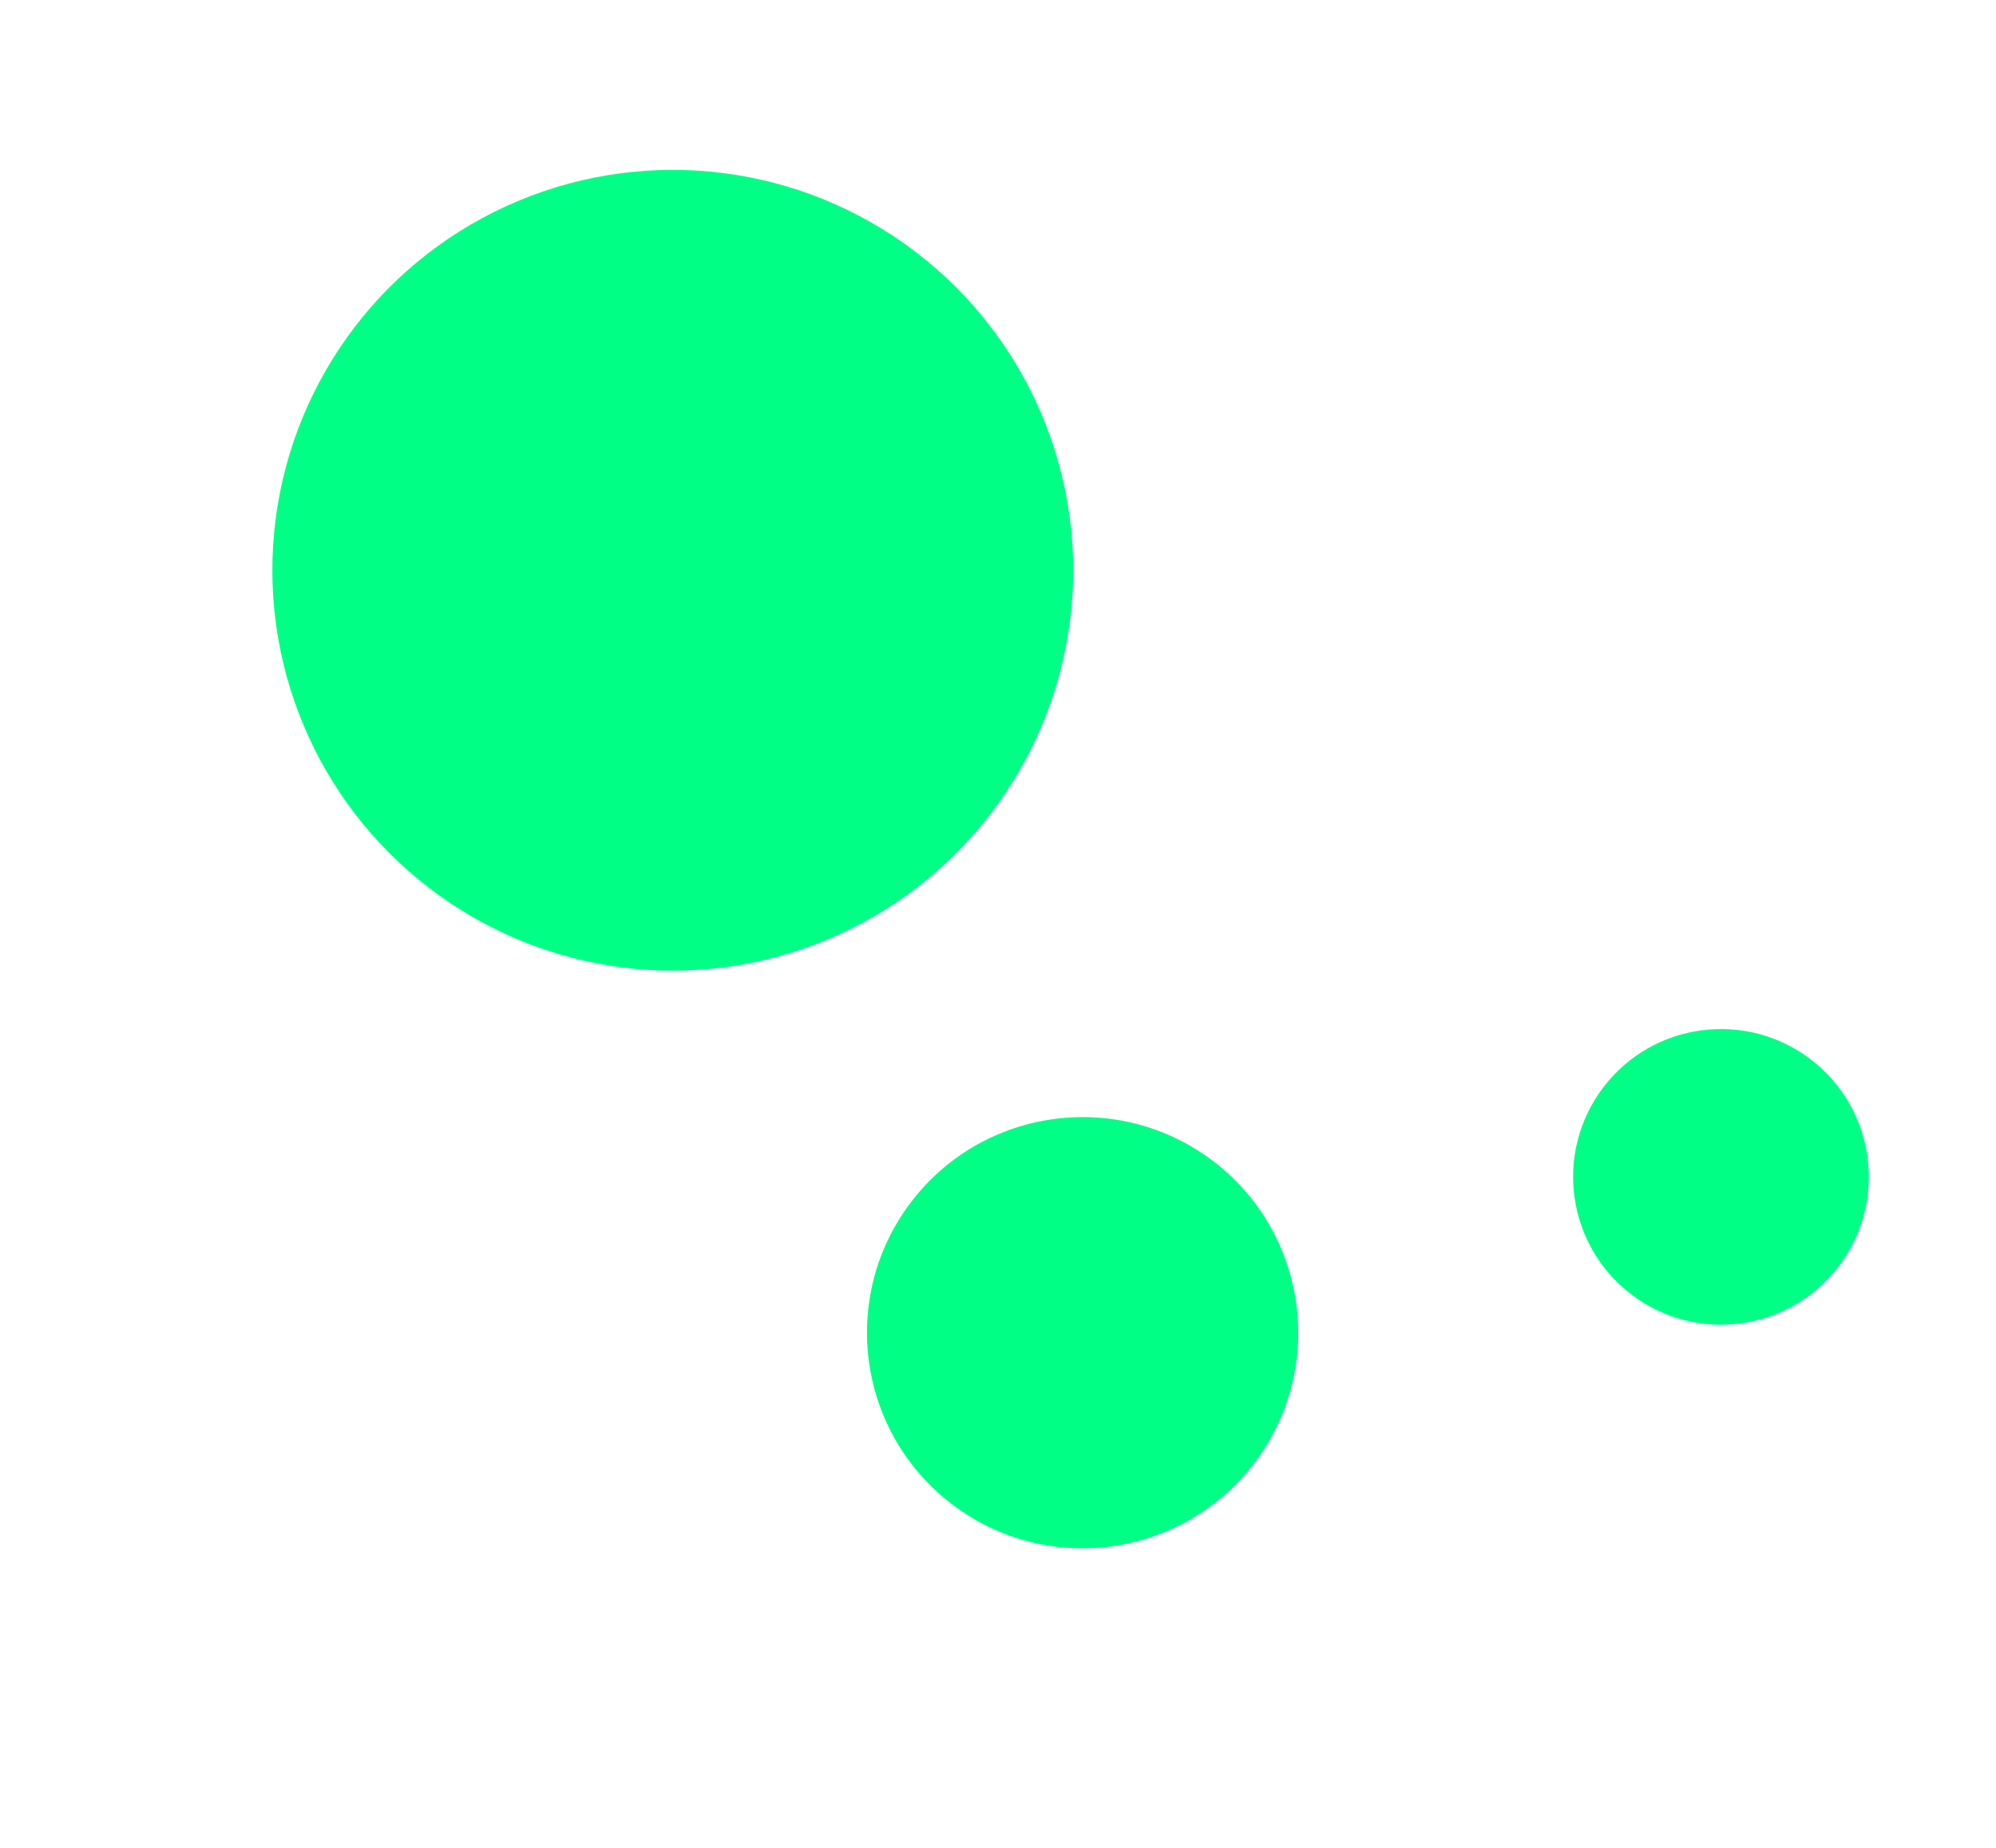 <svg width="162" height="150" viewBox="0 0 162 150" fill="none" xmlns="http://www.w3.org/2000/svg">
<circle cx="54.605" cy="46.29" r="32.5" transform="rotate(-52.631 54.605 46.29)" fill="#00FF85"/>
<g filter="url(#filter0_f_17_201)">
<circle cx="87.867" cy="108.182" r="17.5" transform="rotate(-52.631 87.867 108.182)" fill="#00FF85"/>
</g>
<g filter="url(#filter1_f_17_201)">
<circle cx="139.679" cy="95.533" r="12" transform="rotate(-52.631 139.679 95.533)" fill="#00FF85"/>
</g>
<defs>
<filter id="filter0_f_17_201" x="66.366" y="86.681" width="43.002" height="43.002" filterUnits="userSpaceOnUse" color-interpolation-filters="sRGB">
<feFlood flood-opacity="0" result="BackgroundImageFix"/>
<feBlend mode="normal" in="SourceGraphic" in2="BackgroundImageFix" result="shape"/>
<feGaussianBlur stdDeviation="2" result="effect1_foregroundBlur_17_201"/>
</filter>
<filter id="filter1_f_17_201" x="123.679" y="79.532" width="32.001" height="32.001" filterUnits="userSpaceOnUse" color-interpolation-filters="sRGB">
<feFlood flood-opacity="0" result="BackgroundImageFix"/>
<feBlend mode="normal" in="SourceGraphic" in2="BackgroundImageFix" result="shape"/>
<feGaussianBlur stdDeviation="2" result="effect1_foregroundBlur_17_201"/>
</filter>
</defs>
</svg>
